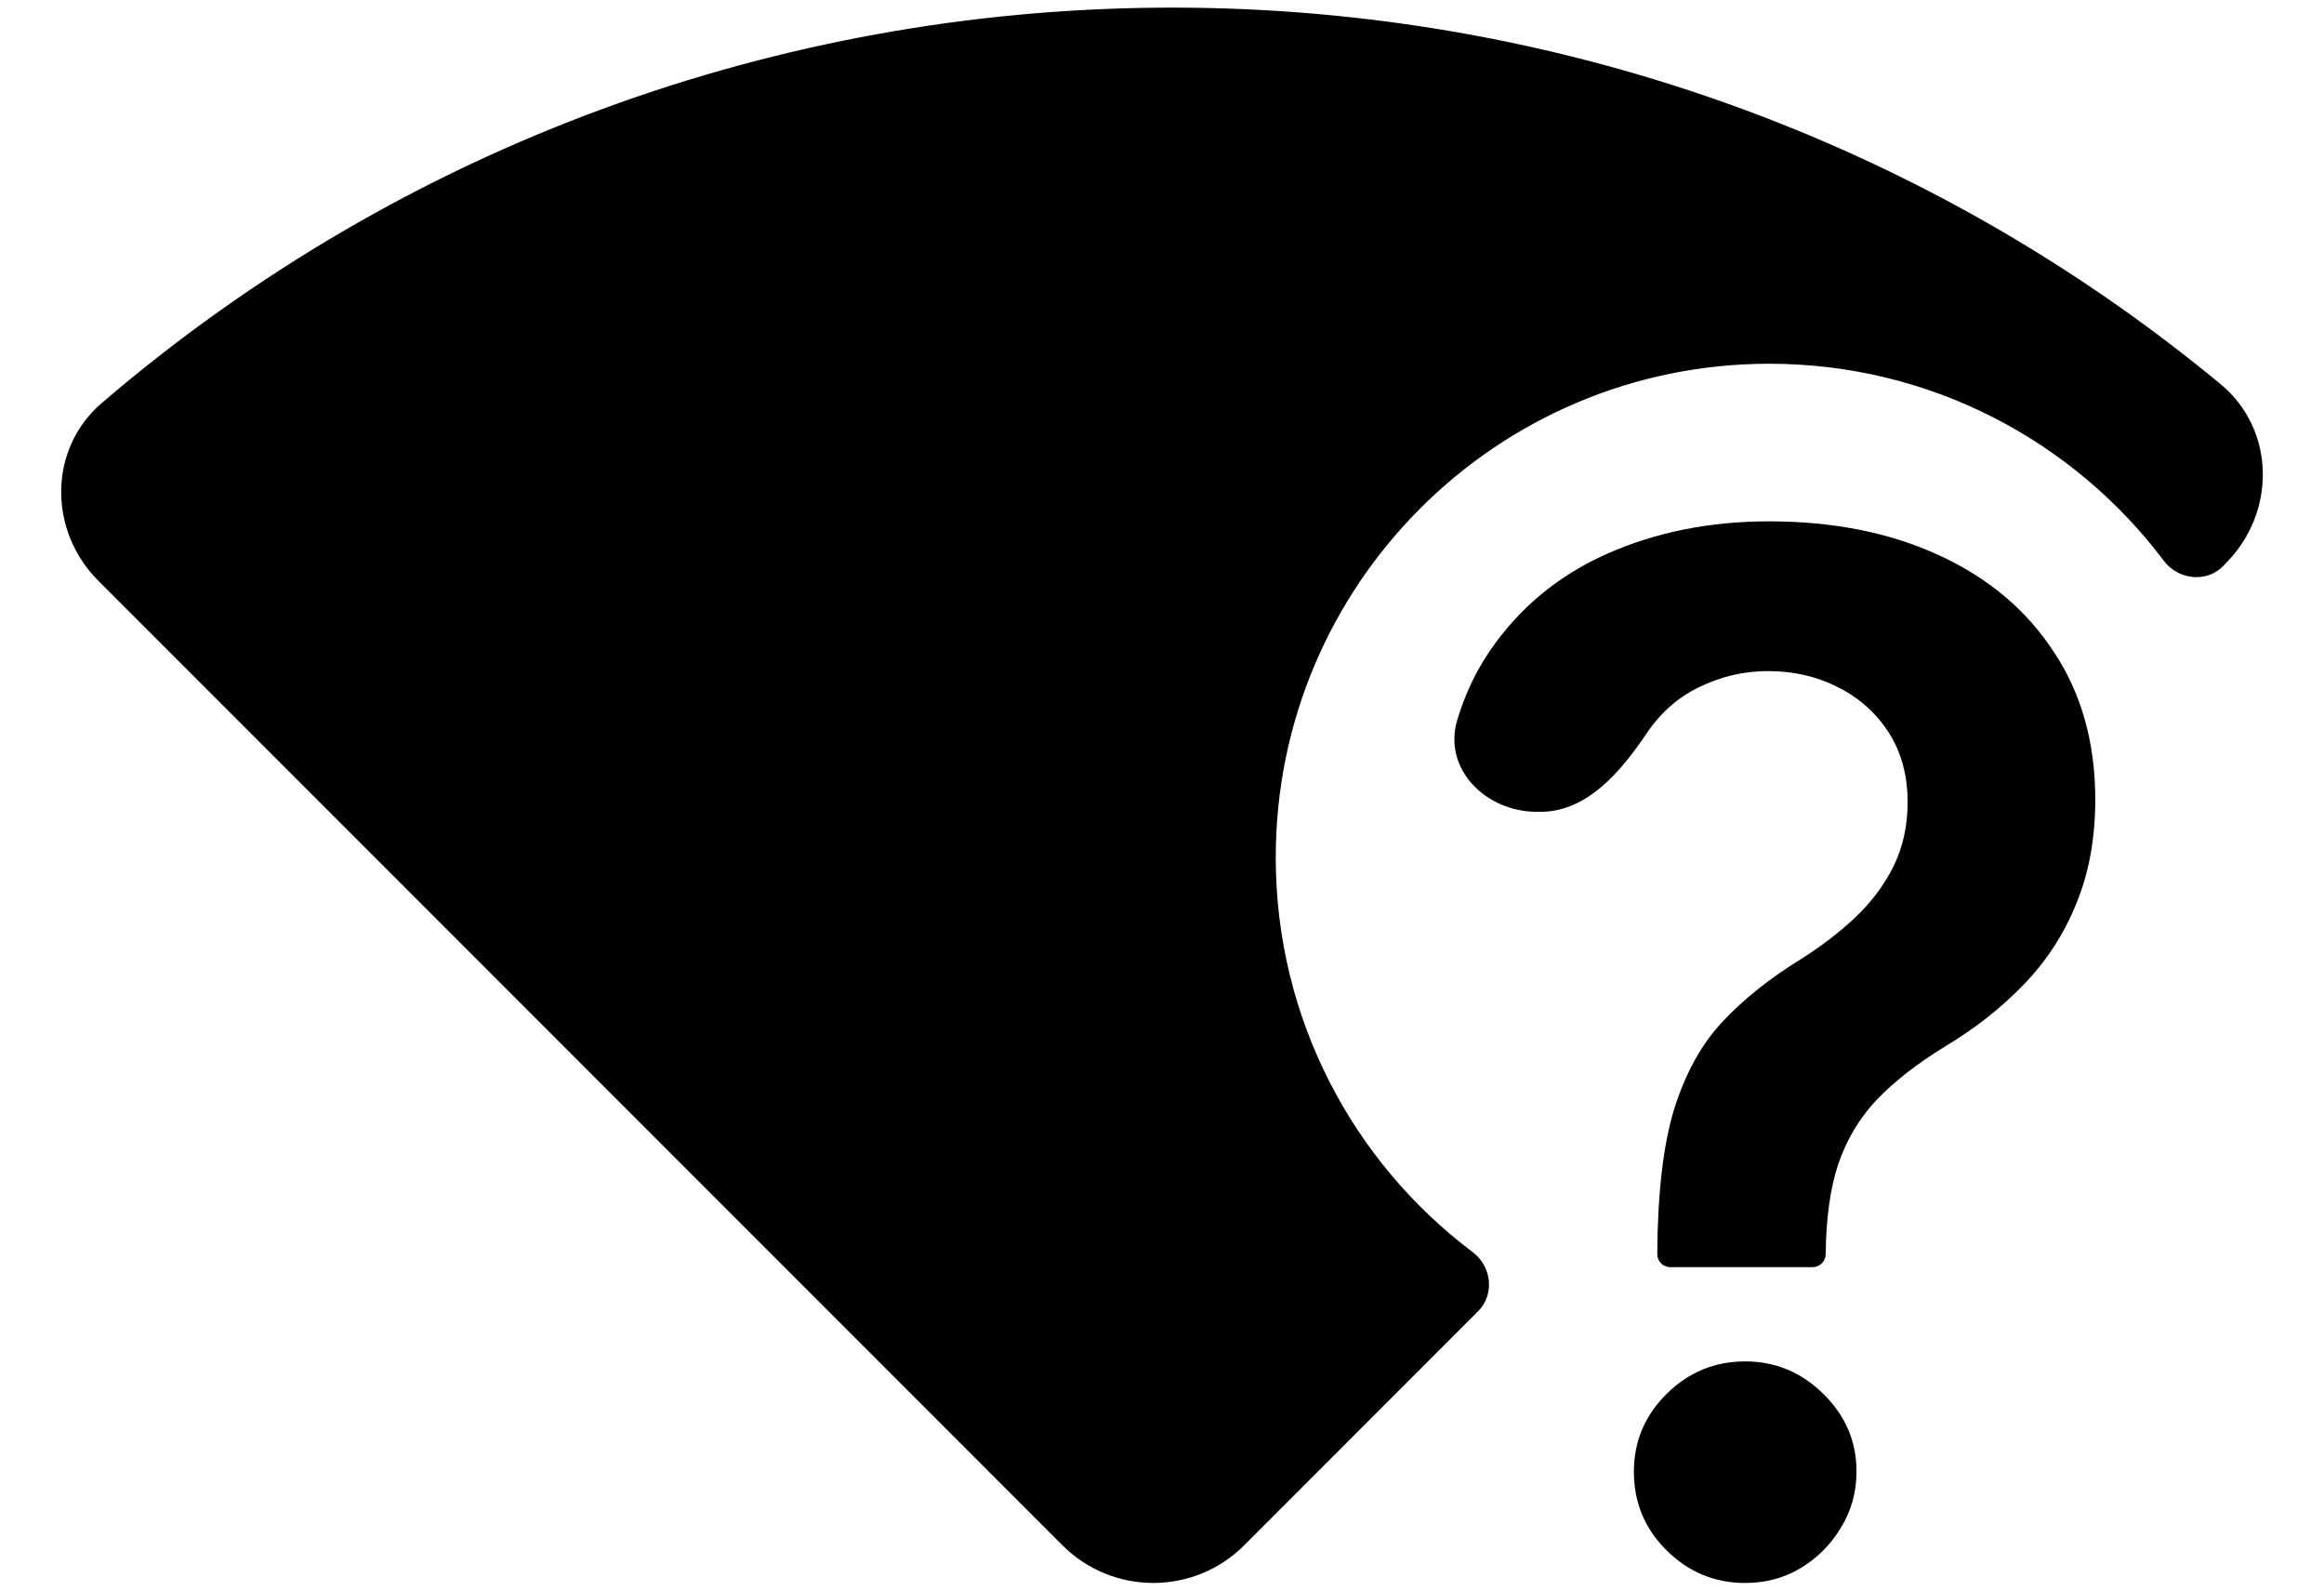 <svg width="19" height="13" viewBox="0 0 19 13" xmlns="http://www.w3.org/2000/svg"><path d="M8.687 12.631C9.097 13.04 9.761 13.04 10.171 12.631L12.085 10.716C12.222 10.579 12.195 10.35 12.04 10.234C11.062 9.498 10.43 8.327 10.43 7.008C10.43 4.78 12.236 2.973 14.465 2.973C15.783 2.973 16.954 3.605 17.69 4.583C17.807 4.738 18.036 4.766 18.173 4.629L18.195 4.606C18.61 4.192 18.606 3.514 18.155 3.14C13.131 -1.014 5.8 -0.963 0.833 3.293C0.393 3.67 0.395 4.339 0.805 4.748L8.687 12.631Z"/><path d="M13.549 10.25C13.549 10.309 13.597 10.357 13.656 10.357H14.818C14.878 10.357 14.926 10.309 14.926 10.25C14.929 9.957 14.963 9.712 15.029 9.514C15.098 9.312 15.203 9.137 15.344 8.988C15.487 8.839 15.67 8.696 15.894 8.558C16.147 8.407 16.366 8.234 16.551 8.041C16.736 7.848 16.878 7.628 16.977 7.38C17.079 7.131 17.13 6.85 17.13 6.536C17.13 6.07 17.017 5.667 16.791 5.328C16.568 4.986 16.255 4.723 15.852 4.538C15.453 4.354 14.989 4.261 14.463 4.261C13.98 4.261 13.539 4.349 13.139 4.526C12.742 4.702 12.422 4.967 12.18 5.32C12.066 5.488 11.977 5.675 11.915 5.881C11.792 6.282 12.145 6.635 12.565 6.635H12.595C12.974 6.635 13.25 6.309 13.462 5.994C13.578 5.823 13.722 5.696 13.896 5.614C14.073 5.528 14.259 5.485 14.454 5.485C14.667 5.485 14.858 5.53 15.029 5.618C15.203 5.706 15.341 5.83 15.443 5.99C15.545 6.15 15.596 6.339 15.596 6.557C15.596 6.75 15.557 6.925 15.48 7.082C15.403 7.236 15.297 7.377 15.162 7.504C15.029 7.628 14.879 7.742 14.711 7.847C14.466 7.999 14.257 8.165 14.086 8.347C13.915 8.527 13.783 8.764 13.689 9.059C13.598 9.354 13.552 9.751 13.549 10.25Z"/><path d="M13.627 12.673C13.806 12.85 14.02 12.938 14.268 12.938C14.434 12.938 14.584 12.898 14.719 12.818C14.857 12.735 14.967 12.625 15.05 12.487C15.135 12.349 15.178 12.196 15.178 12.028C15.178 11.78 15.087 11.568 14.905 11.391C14.726 11.215 14.514 11.127 14.268 11.127C14.02 11.127 13.806 11.215 13.627 11.391C13.448 11.568 13.358 11.78 13.358 12.028C13.358 12.282 13.448 12.497 13.627 12.673Z"/></svg>